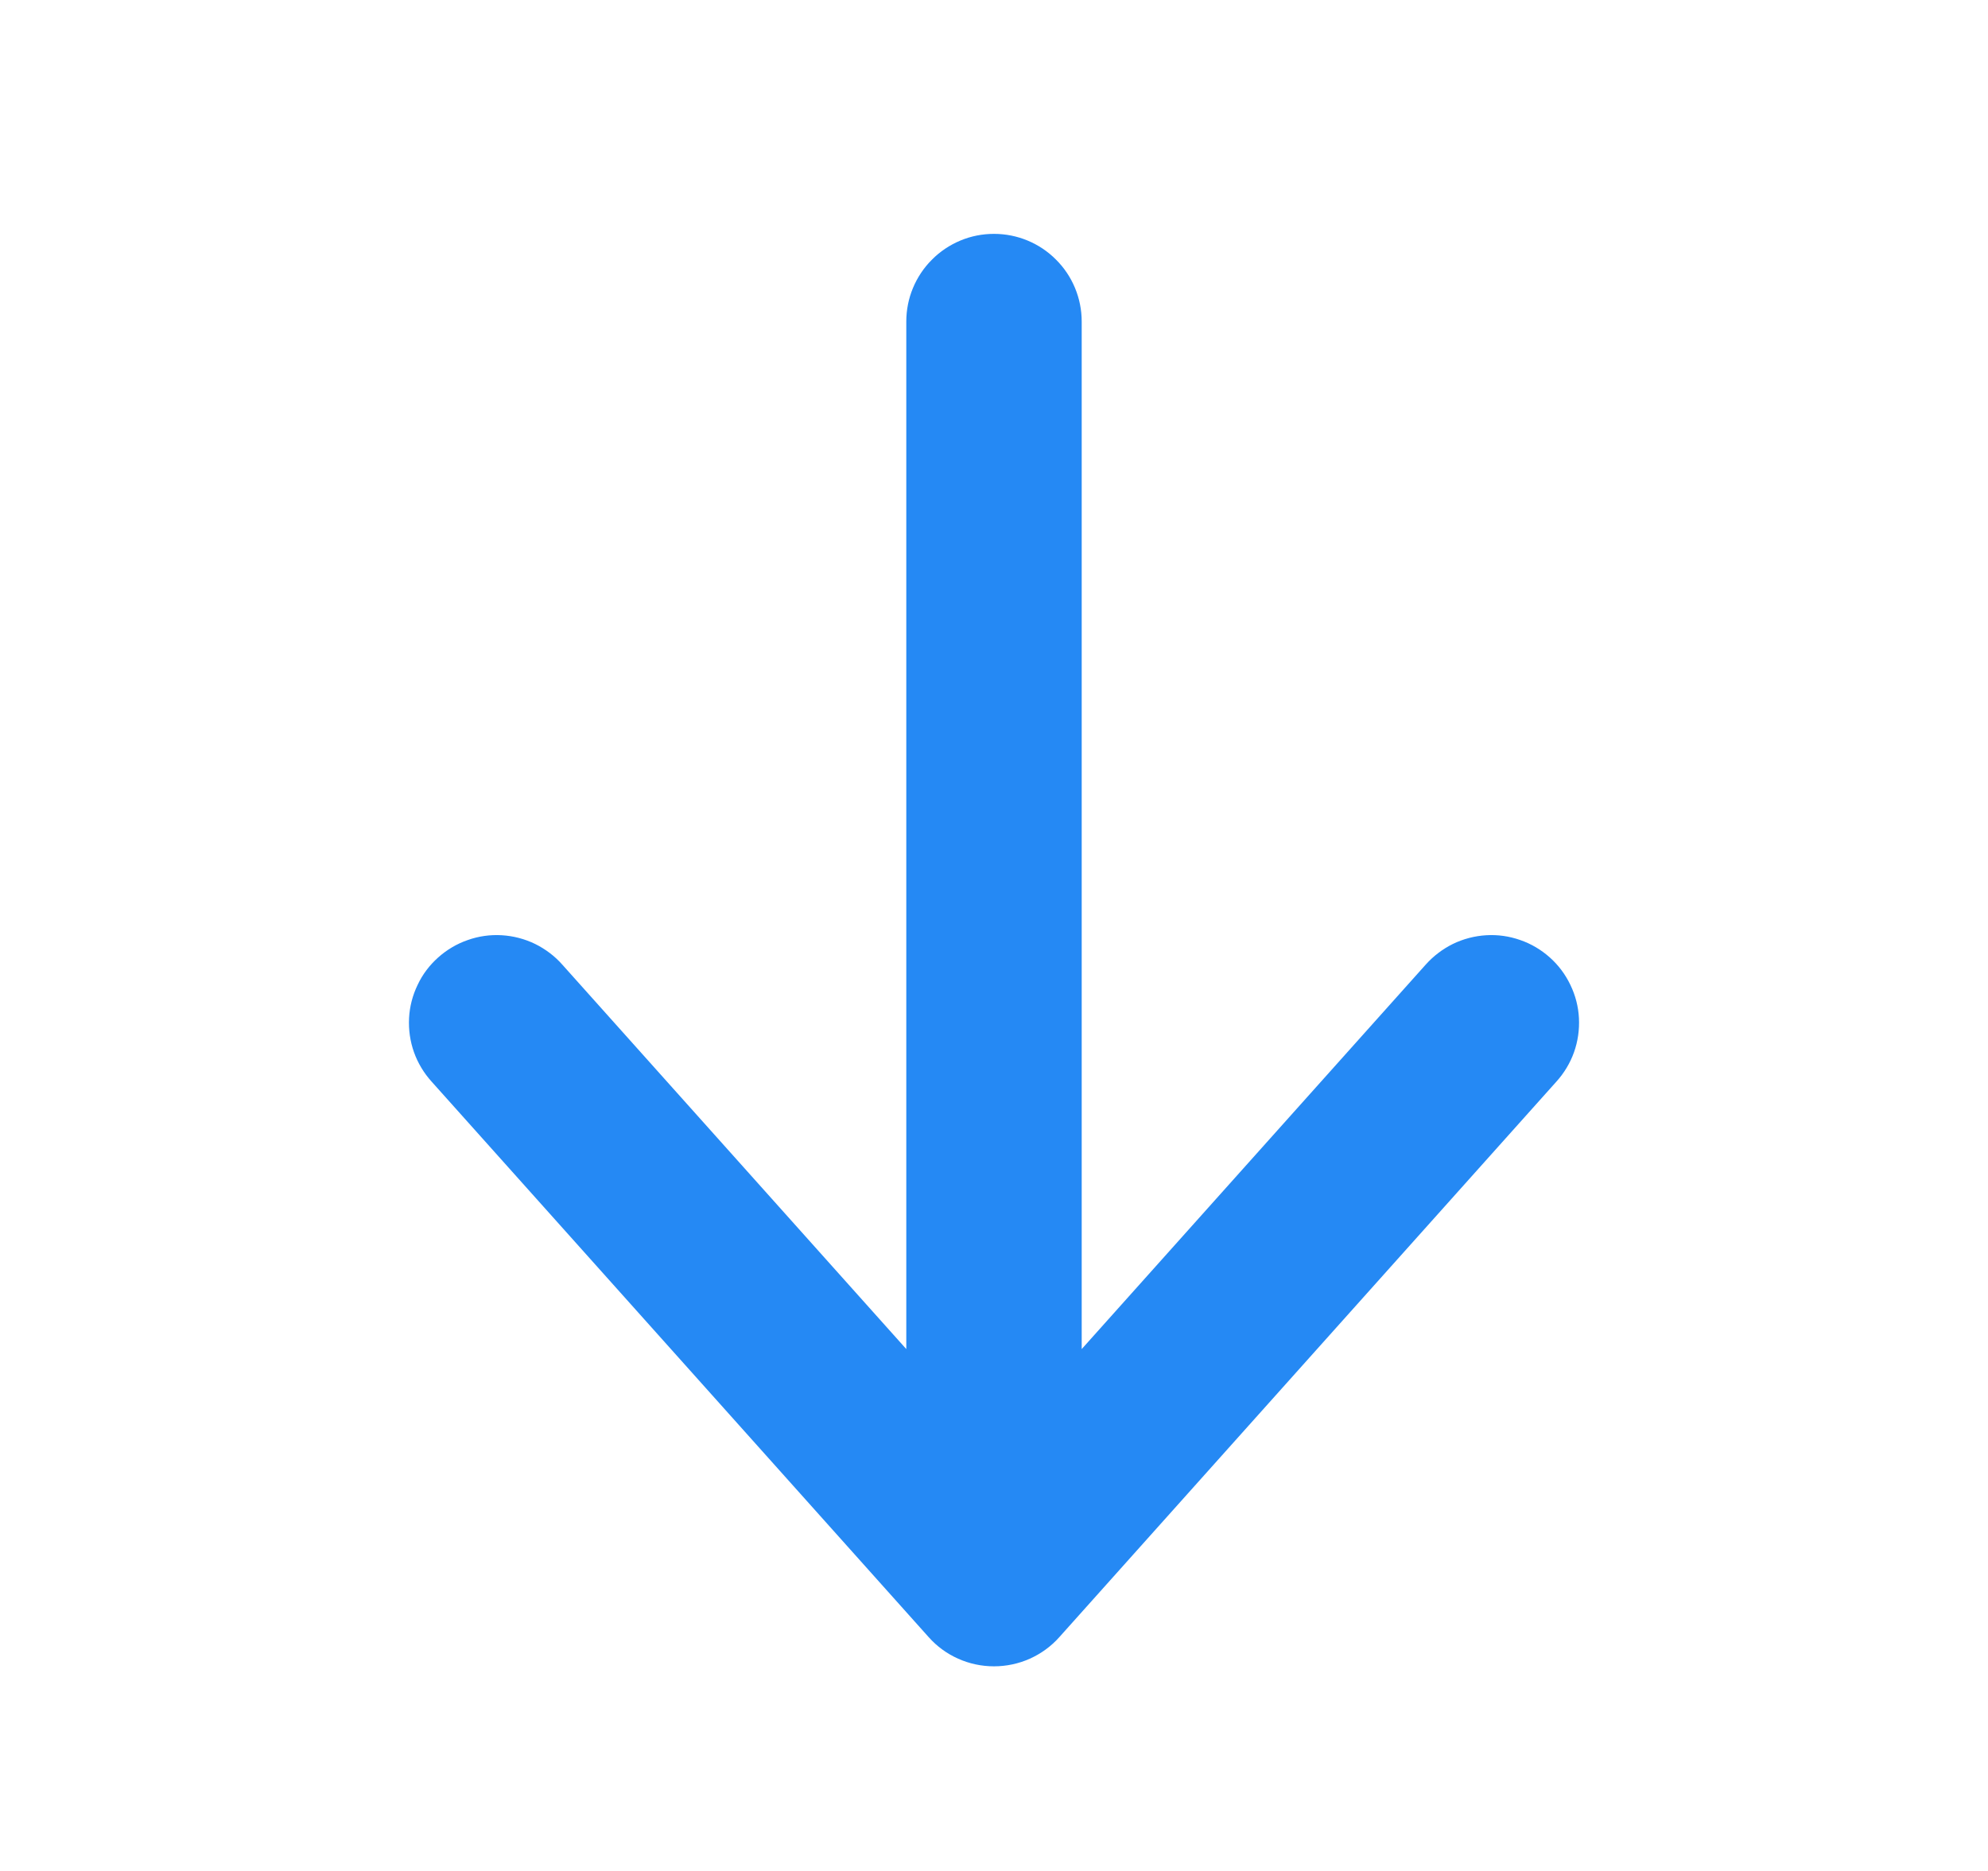 <svg width="17" height="16" viewBox="0 0 17 16" fill="none" xmlns="http://www.w3.org/2000/svg">
<path d="M8.5 2C8.699 2 8.89 2.079 9.03 2.22C9.171 2.36 9.25 2.551 9.25 2.75V11.537L12.191 8.25C12.257 8.176 12.336 8.116 12.425 8.072C12.514 8.029 12.61 8.004 12.709 7.998C12.808 7.992 12.906 8.006 13 8.039C13.093 8.071 13.179 8.122 13.253 8.188C13.327 8.254 13.386 8.333 13.429 8.423C13.472 8.512 13.497 8.608 13.502 8.707C13.507 8.806 13.493 8.905 13.46 8.998C13.427 9.091 13.375 9.177 13.309 9.25L9.059 14C8.989 14.079 8.902 14.142 8.806 14.185C8.71 14.228 8.605 14.25 8.5 14.25C8.394 14.25 8.29 14.228 8.194 14.185C8.097 14.142 8.011 14.079 7.941 14L3.691 9.25C3.625 9.177 3.573 9.091 3.54 8.998C3.507 8.905 3.493 8.806 3.498 8.707C3.503 8.608 3.528 8.512 3.571 8.423C3.613 8.333 3.673 8.254 3.747 8.188C3.821 8.122 3.907 8.071 4 8.039C4.093 8.006 4.192 7.992 4.291 7.998C4.39 8.004 4.486 8.029 4.575 8.072C4.664 8.116 4.744 8.176 4.809 8.25L7.75 11.537V2.75C7.75 2.652 7.769 2.554 7.807 2.463C7.845 2.372 7.9 2.289 7.97 2.22C8.039 2.15 8.122 2.095 8.213 2.057C8.304 2.019 8.401 2 8.5 2Z" fill="#2589F4"/>
</svg>
